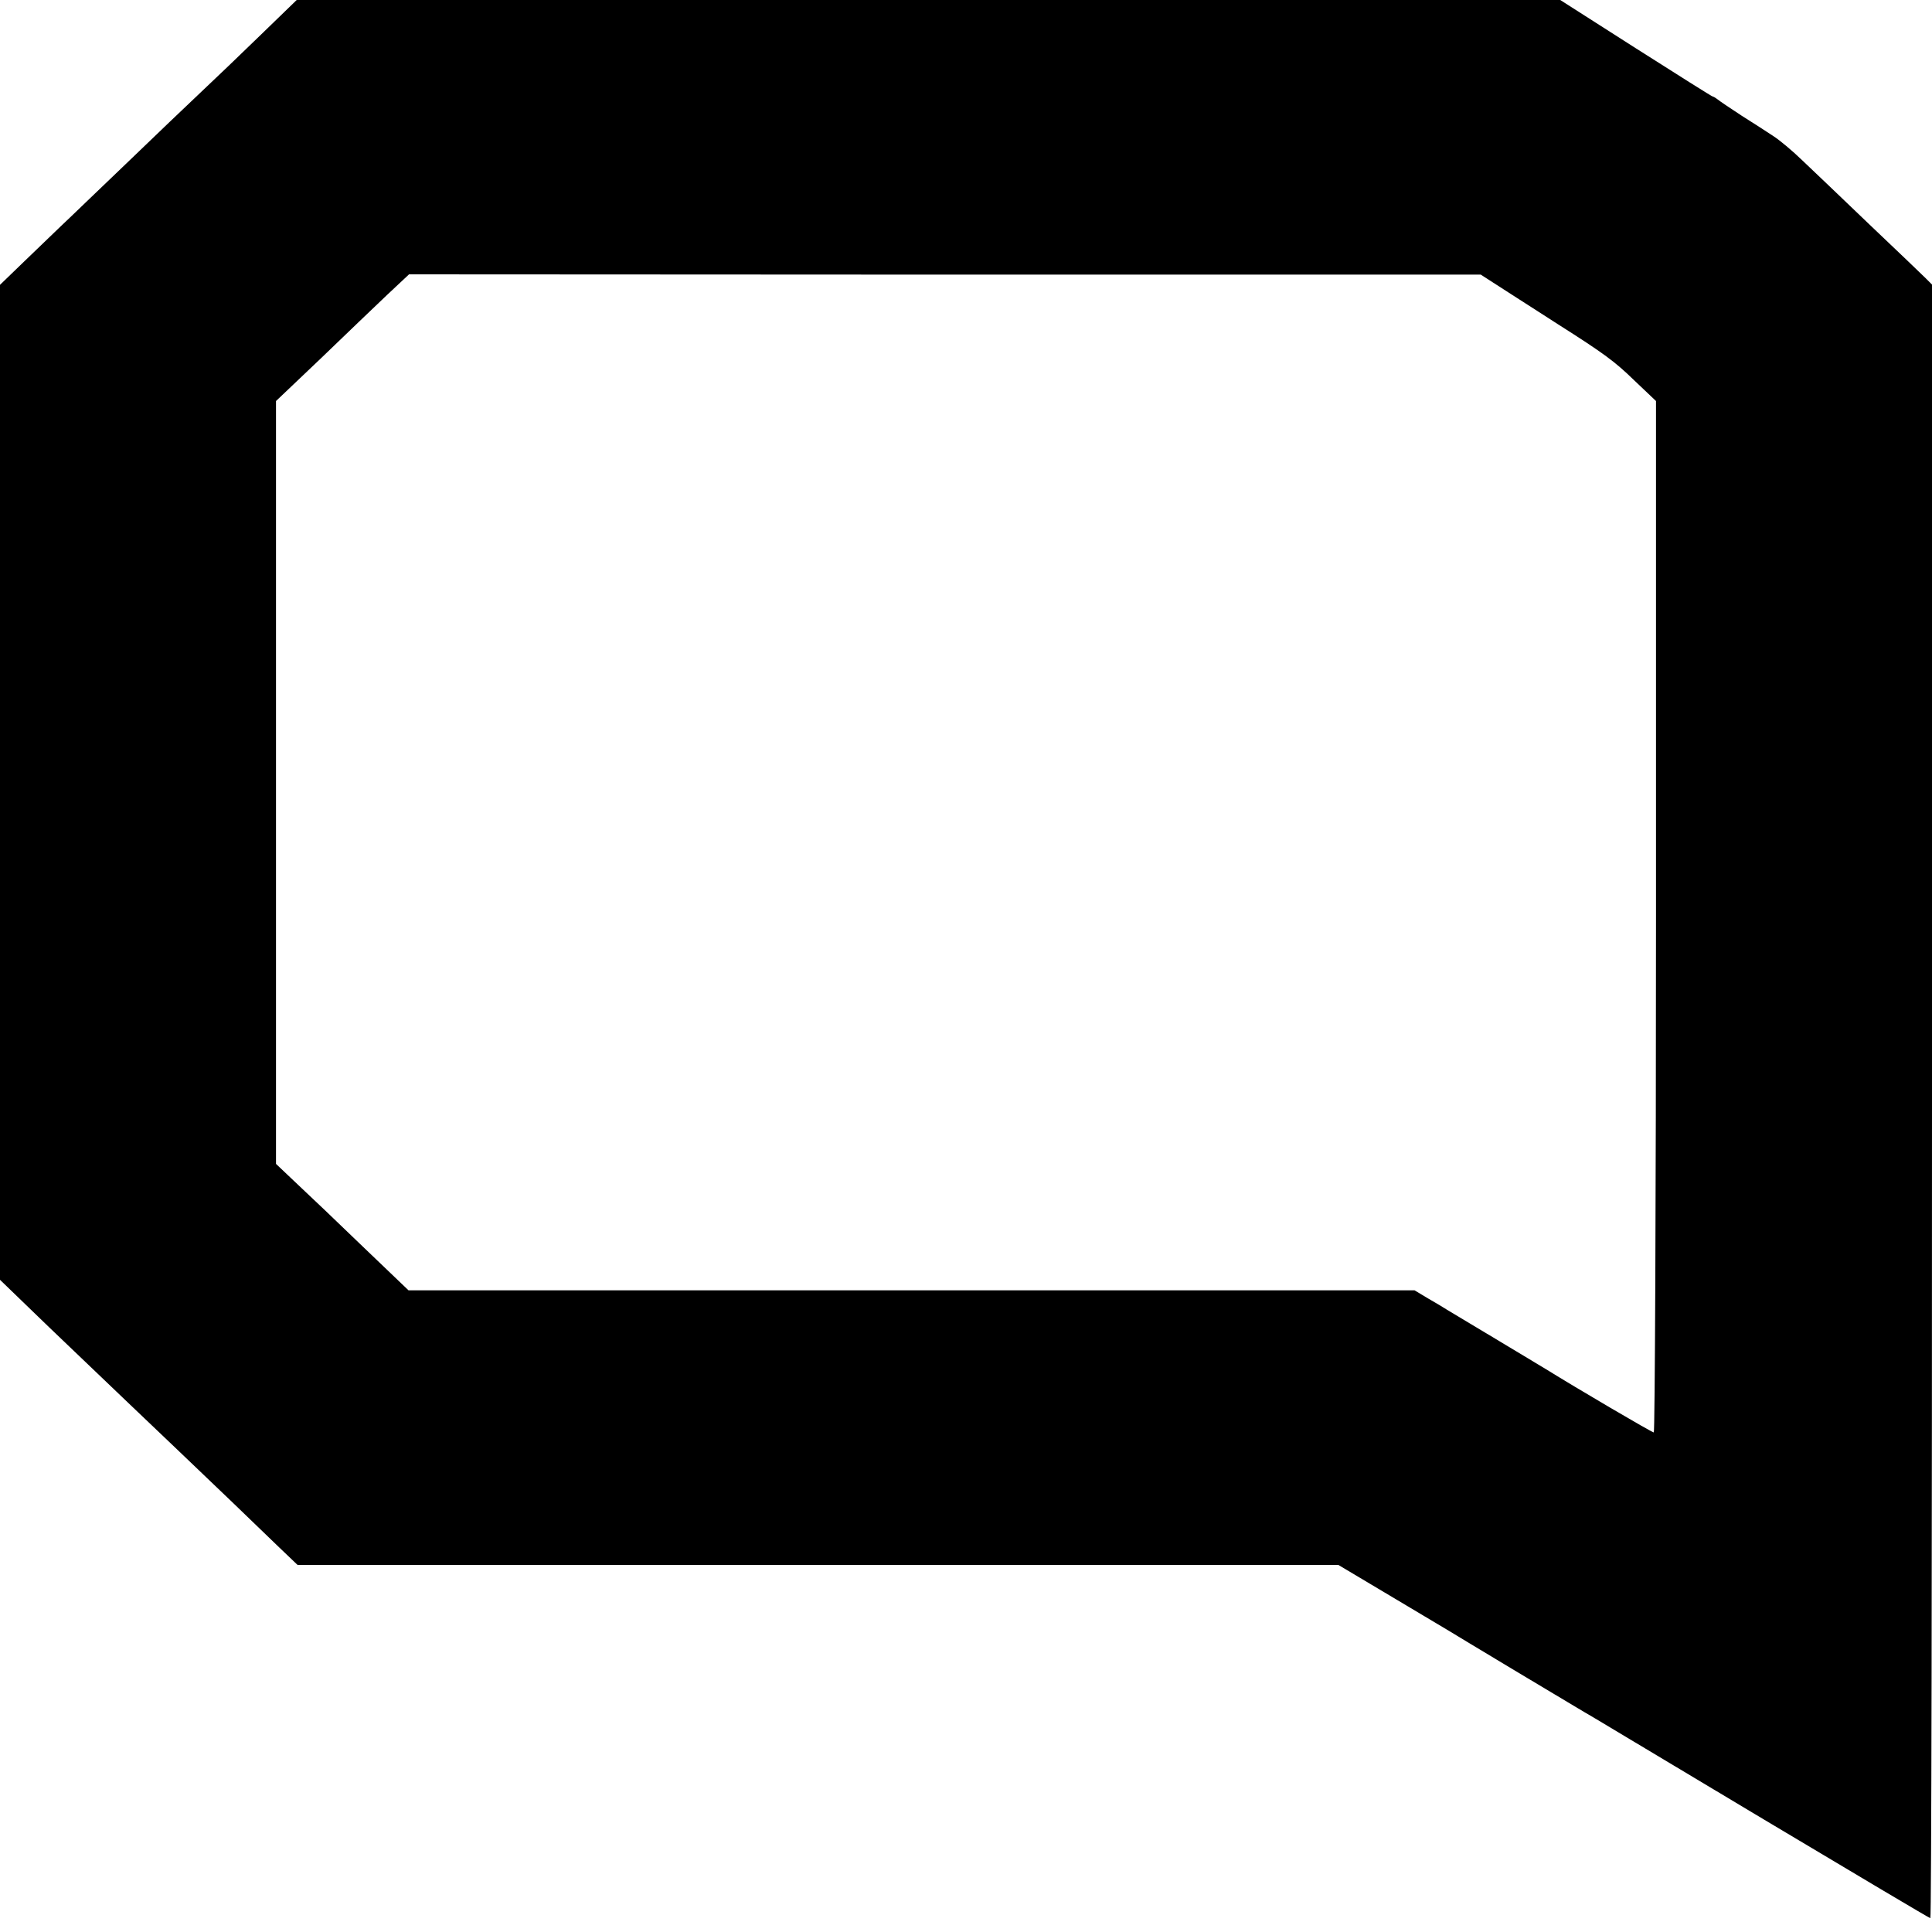 <?xml version="1.0" standalone="no"?>
<!DOCTYPE svg PUBLIC "-//W3C//DTD SVG 20010904//EN"
 "http://www.w3.org/TR/2001/REC-SVG-20010904/DTD/svg10.dtd">
<svg version="1.0" xmlns="http://www.w3.org/2000/svg"
 width="700pt" height="700pt" viewBox="0 0 700 700"
 preserveAspectRatio="xMidYMid meet">
<g transform="translate(0,700) scale(0.1,-0.1)"
fill="#000000" stroke="none">
<path d="M945 6874 c-71 -69 -168 -162 -215 -206 -47 -44 -170 -162 -274 -262
-104 -99 -209 -201 -235 -225 -25 -24 -85 -82 -133 -128 l-88 -85 0 -1802 0
-1803 177 -171 c300 -287 314 -300 463 -442 157 -150 267 -255 371 -356 l67
-64 1885 0 1886 0 193 -115 c106 -63 200 -119 208 -124 8 -5 122 -74 254 -153
131 -78 250 -150 265 -158 14 -9 295 -176 623 -373 328 -196 599 -357 602
-357 4 0 6 1332 6 2960 l0 2959 -23 23 c-13 13 -104 100 -203 194 -98 94 -208
199 -244 233 -36 35 -83 74 -105 88 -22 15 -74 48 -115 74 -41 27 -80 53 -87
59 -7 5 -14 10 -17 10 -3 0 -128 79 -279 175 l-274 175 -2289 0 -2289 0 -130
-126z m4535 -943 c63 -41 138 -88 165 -106 167 -106 206 -135 276 -203 l79
-75 0 -1868 c0 -1028 -4 -1869 -8 -1869 -7 0 -281 161 -392 230 -22 13 -337
203 -358 215 -9 6 -39 24 -67 40 l-50 30 -1823 0 -1822 0 -163 156 c-89 86
-197 189 -240 229 l-77 73 0 1382 0 1382 163 155 c89 86 197 189 240 230 l79
74 1941 -1 1942 0 115 -74z"/>
</g>
</svg>
